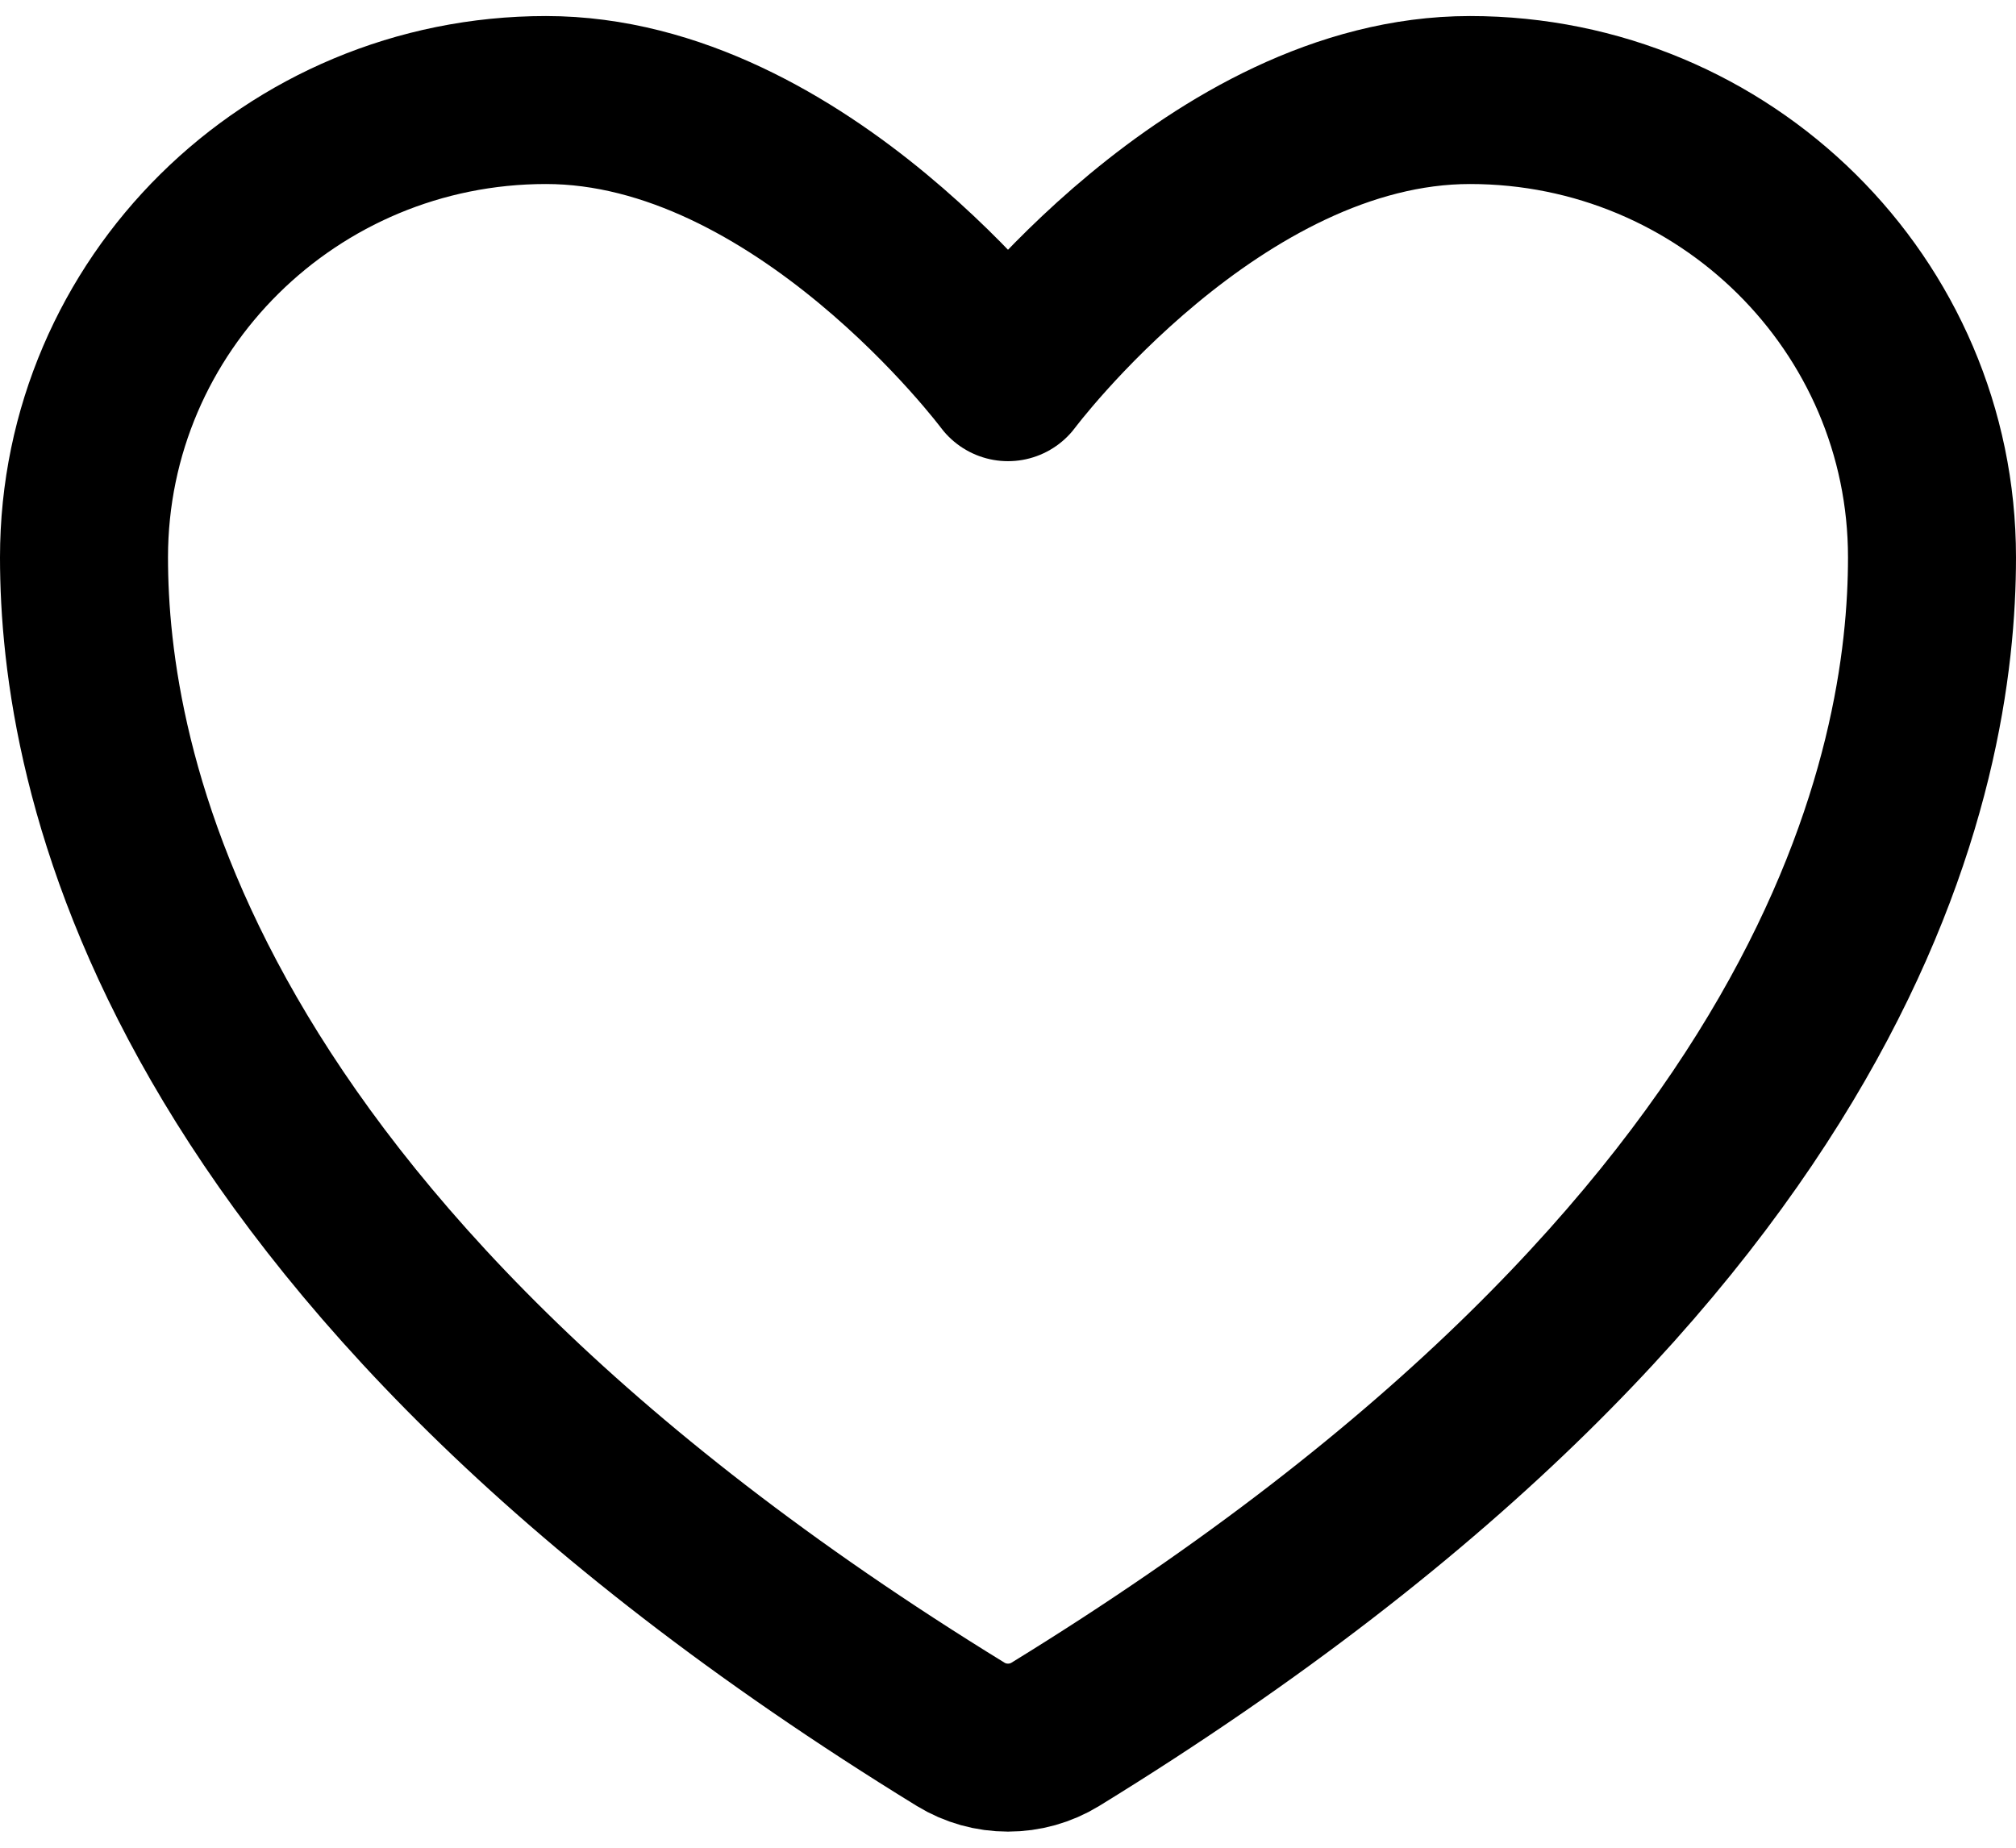 <svg width="24" height="22" viewBox="0 0 24 22" fill="none" xmlns="http://www.w3.org/2000/svg">
<path d="M6.5 1.191C3.463 1.191 1 3.629 1 6.636C1 9.064 1.962 14.826 11.437 20.65C11.607 20.754 11.801 20.808 12 20.808C12.199 20.808 12.393 20.754 12.563 20.65C22.038 14.826 23 9.064 23 6.636C23 3.629 20.537 1.191 17.5 1.191C14.463 1.191 12 4.491 12 4.491C12 4.491 9.537 1.191 6.5 1.191Z" stroke="black" stroke-width="2" stroke-linecap="round" stroke-linejoin="round"/>
</svg>
